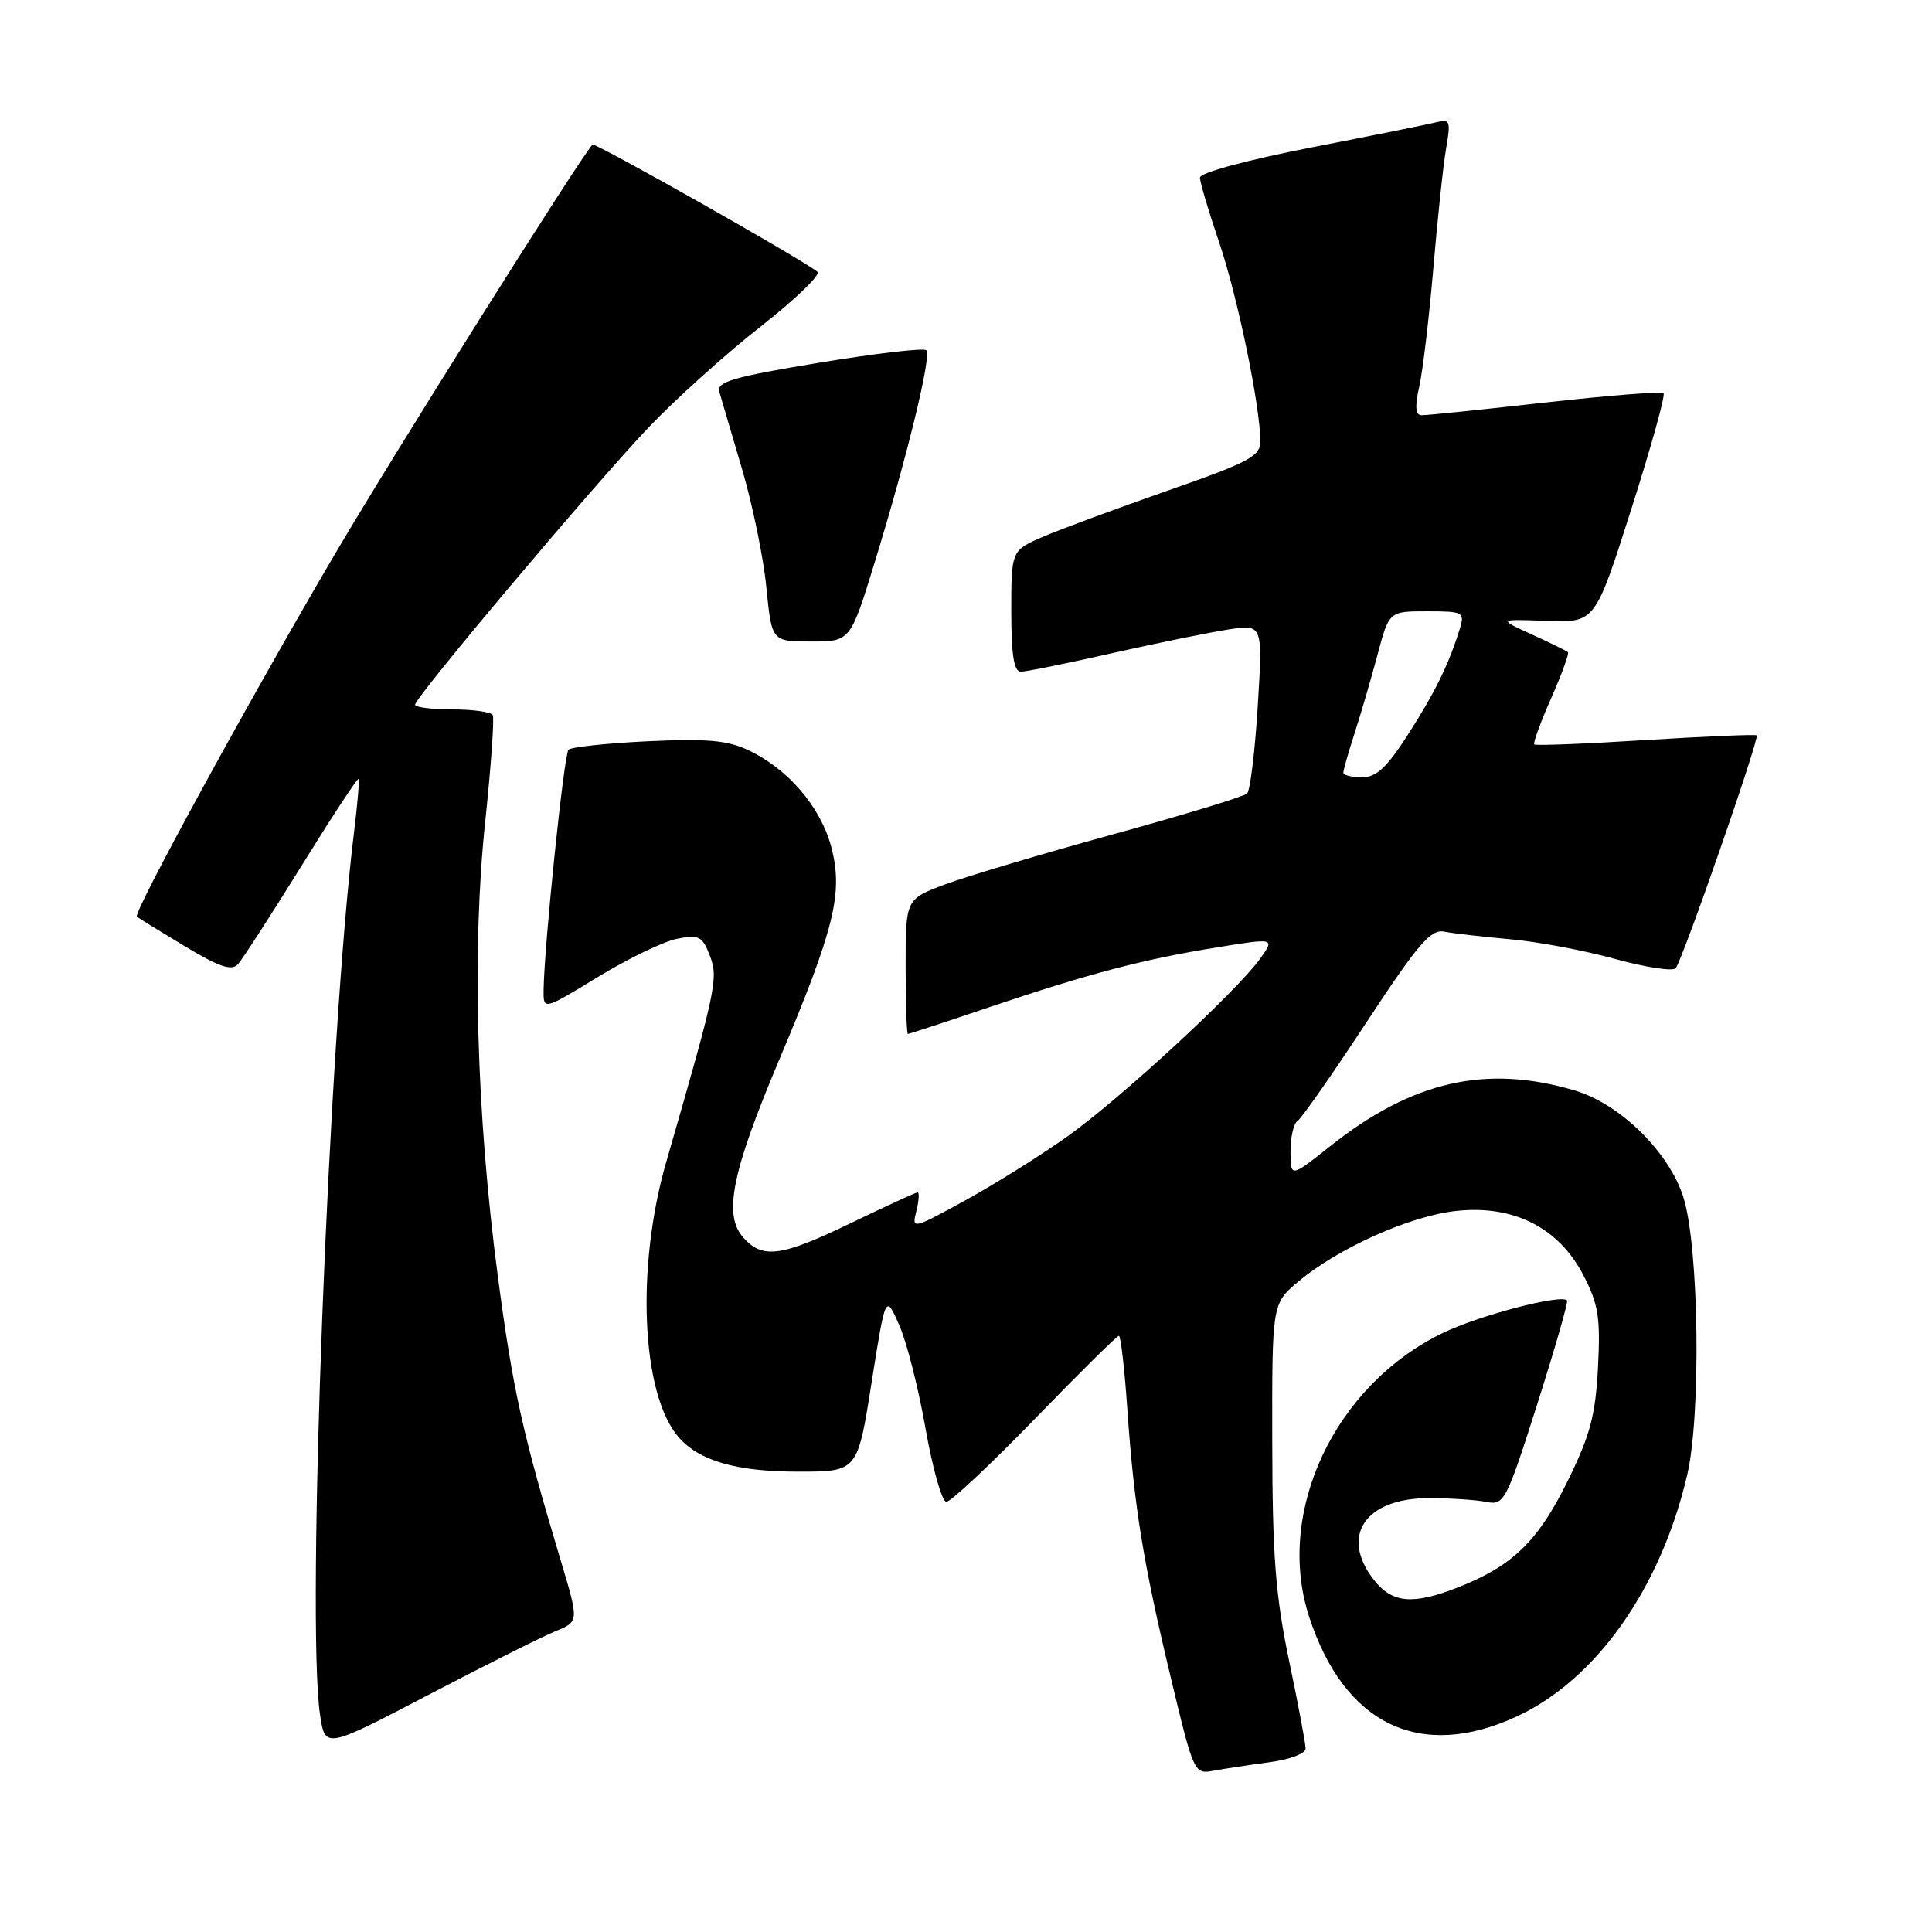 <?xml version="1.0" encoding="UTF-8" standalone="no"?>
<!DOCTYPE svg PUBLIC "-//W3C//DTD SVG 1.1//EN" "http://www.w3.org/Graphics/SVG/1.1/DTD/svg11.dtd" >
<svg xmlns="http://www.w3.org/2000/svg" xmlns:xlink="http://www.w3.org/1999/xlink" version="1.1" viewBox="0 0 256 256">
 <g >
 <path fill="currentColor"
d=" M 168.25 233.50 C 170.90 233.15 173.00 232.35 173.00 231.69 C 173.00 231.03 172.01 225.78 170.80 220.00 C 169.01 211.43 168.60 206.12 168.58 191.12 C 168.55 172.74 168.55 172.74 172.03 169.82 C 177.34 165.36 186.89 161.09 193.00 160.45 C 200.59 159.64 206.56 162.68 209.82 169.00 C 211.81 172.85 212.08 174.61 211.74 181.22 C 211.40 187.60 210.70 190.22 207.67 196.35 C 203.77 204.24 200.40 207.50 193.23 210.32 C 187.23 212.68 184.50 212.45 182.07 209.37 C 177.49 203.54 180.88 198.50 189.35 198.51 C 192.18 198.51 195.60 198.74 196.95 199.01 C 199.31 199.48 199.58 198.96 203.69 186.07 C 206.04 178.68 207.82 172.49 207.64 172.31 C 206.79 171.46 195.89 174.32 191.11 176.66 C 176.82 183.62 168.96 200.35 173.46 214.20 C 178.11 228.53 188.20 233.37 201.00 227.43 C 211.54 222.53 220.07 210.42 223.57 195.40 C 225.42 187.43 225.12 165.16 223.06 158.65 C 221.18 152.68 214.68 146.28 208.69 144.50 C 196.92 141.01 187.14 143.23 176.25 151.88 C 171.00 156.05 171.00 156.05 171.00 152.58 C 171.00 150.68 171.41 148.86 171.92 148.55 C 172.42 148.24 176.53 142.37 181.04 135.50 C 187.91 125.05 189.59 123.09 191.37 123.45 C 192.54 123.68 196.45 124.13 200.04 124.45 C 203.64 124.76 209.90 125.93 213.95 127.05 C 218.00 128.17 221.63 128.73 222.03 128.30 C 222.90 127.34 233.17 97.84 232.77 97.44 C 232.62 97.29 226.00 97.57 218.06 98.06 C 210.13 98.56 203.49 98.82 203.30 98.64 C 203.12 98.46 204.12 95.71 205.53 92.53 C 206.93 89.35 207.94 86.60 207.76 86.42 C 207.57 86.24 205.42 85.18 202.96 84.06 C 198.50 82.03 198.50 82.03 204.93 82.27 C 211.36 82.50 211.36 82.50 216.13 67.54 C 218.76 59.31 220.69 52.36 220.43 52.10 C 220.18 51.84 213.11 52.40 204.73 53.34 C 196.35 54.28 188.99 55.04 188.36 55.02 C 187.55 55.01 187.46 53.88 188.06 51.22 C 188.53 49.13 189.37 42.05 189.93 35.47 C 190.49 28.88 191.25 21.74 191.63 19.59 C 192.24 16.08 192.12 15.73 190.41 16.18 C 189.36 16.45 181.86 17.96 173.75 19.54 C 165.25 21.20 159.00 22.89 159.00 23.53 C 159.00 24.15 160.14 27.99 161.53 32.07 C 163.97 39.22 167.00 53.86 167.00 58.50 C 167.00 60.45 165.49 61.26 154.78 64.99 C 148.07 67.34 140.64 70.08 138.28 71.09 C 134.00 72.93 134.00 72.93 134.00 80.96 C 134.00 86.79 134.35 89.00 135.27 89.00 C 135.97 89.00 141.45 87.89 147.45 86.53 C 153.45 85.18 160.38 83.77 162.84 83.40 C 167.32 82.72 167.32 82.72 166.66 93.57 C 166.29 99.53 165.66 104.74 165.25 105.14 C 164.84 105.55 156.85 107.98 147.50 110.55 C 138.15 113.12 128.14 116.10 125.25 117.18 C 120.00 119.14 120.00 119.14 120.00 128.07 C 120.00 132.98 120.14 137.00 120.30 137.00 C 120.47 137.00 125.31 135.41 131.05 133.47 C 144.24 129.02 151.48 127.11 161.22 125.54 C 168.93 124.29 168.93 124.29 166.99 127.01 C 163.94 131.29 148.53 145.52 141.52 150.52 C 138.01 153.03 131.91 156.85 127.97 159.02 C 120.90 162.90 120.80 162.92 121.42 160.48 C 121.76 159.12 121.84 158.00 121.59 158.00 C 121.35 158.00 117.43 159.80 112.88 162.00 C 103.55 166.51 101.09 166.86 98.52 164.02 C 95.81 161.03 96.94 155.38 103.22 140.50 C 110.60 123.01 111.76 118.28 110.14 112.21 C 108.73 106.92 104.45 101.91 99.18 99.41 C 96.38 98.09 93.66 97.85 85.82 98.22 C 80.40 98.48 75.68 98.99 75.33 99.34 C 74.73 99.94 72.11 125.27 72.03 131.18 C 72.00 133.86 72.00 133.86 79.25 129.44 C 83.24 127.01 87.95 124.74 89.73 124.39 C 92.62 123.83 93.07 124.06 94.06 126.63 C 95.21 129.62 94.92 130.99 88.27 154.00 C 84.25 167.94 84.99 184.70 89.88 190.39 C 92.61 193.57 97.55 195.00 105.78 195.00 C 113.63 195.00 113.63 195.00 115.48 183.25 C 117.34 171.50 117.34 171.50 119.12 175.50 C 120.11 177.70 121.69 183.89 122.63 189.25 C 123.58 194.61 124.82 199.00 125.40 199.00 C 125.98 199.00 131.26 194.05 137.13 188.00 C 143.00 181.95 148.01 177.00 148.26 177.00 C 148.50 177.00 149.01 181.39 149.38 186.75 C 150.28 199.68 151.46 206.96 155.14 222.31 C 158.19 235.03 158.23 235.11 160.85 234.62 C 162.31 234.35 165.64 233.85 168.25 233.50 Z  M 73.61 216.14 C 76.73 214.87 76.73 214.87 74.27 206.68 C 69.19 189.72 67.94 184.08 65.95 169.00 C 63.13 147.65 62.52 125.71 64.28 109.00 C 65.06 101.58 65.52 95.16 65.29 94.75 C 65.07 94.34 62.66 94.00 59.94 94.00 C 57.22 94.00 55.00 93.72 55.00 93.38 C 55.00 92.39 78.81 64.11 85.95 56.63 C 89.55 52.85 96.24 46.83 100.82 43.25 C 105.39 39.66 108.76 36.41 108.32 36.02 C 106.68 34.59 78.83 18.84 78.51 19.16 C 76.92 20.81 52.19 60.13 44.33 73.50 C 32.94 92.90 17.61 120.96 18.14 121.45 C 18.34 121.64 21.19 123.40 24.48 125.38 C 29.13 128.17 30.71 128.69 31.56 127.73 C 32.16 127.05 35.94 121.20 39.96 114.72 C 43.98 108.23 47.37 103.06 47.51 103.22 C 47.64 103.37 47.37 106.52 46.92 110.20 C 43.55 137.45 40.56 214.92 42.41 227.23 C 43.08 231.73 43.08 231.73 56.79 224.57 C 64.33 220.63 71.90 216.83 73.61 216.14 Z  M 115.90 74.52 C 120.22 60.46 123.46 47.13 122.74 46.41 C 122.42 46.08 116.01 46.83 108.50 48.07 C 97.13 49.95 94.93 50.59 95.31 51.91 C 95.57 52.79 96.91 57.37 98.31 62.10 C 99.71 66.83 101.17 73.92 101.55 77.85 C 102.26 85.00 102.26 85.00 107.47 85.00 C 112.68 85.00 112.68 85.00 115.90 74.52 Z  M 178.00 102.38 C 178.00 102.05 178.67 99.68 179.50 97.13 C 180.32 94.59 181.69 89.91 182.53 86.75 C 184.06 81.00 184.06 81.00 189.10 81.00 C 193.86 81.00 194.10 81.12 193.45 83.25 C 192.02 87.92 190.19 91.68 186.62 97.25 C 183.77 101.70 182.38 103.00 180.47 103.00 C 179.11 103.00 178.00 102.72 178.00 102.38 Z "/>
</g>
</svg>